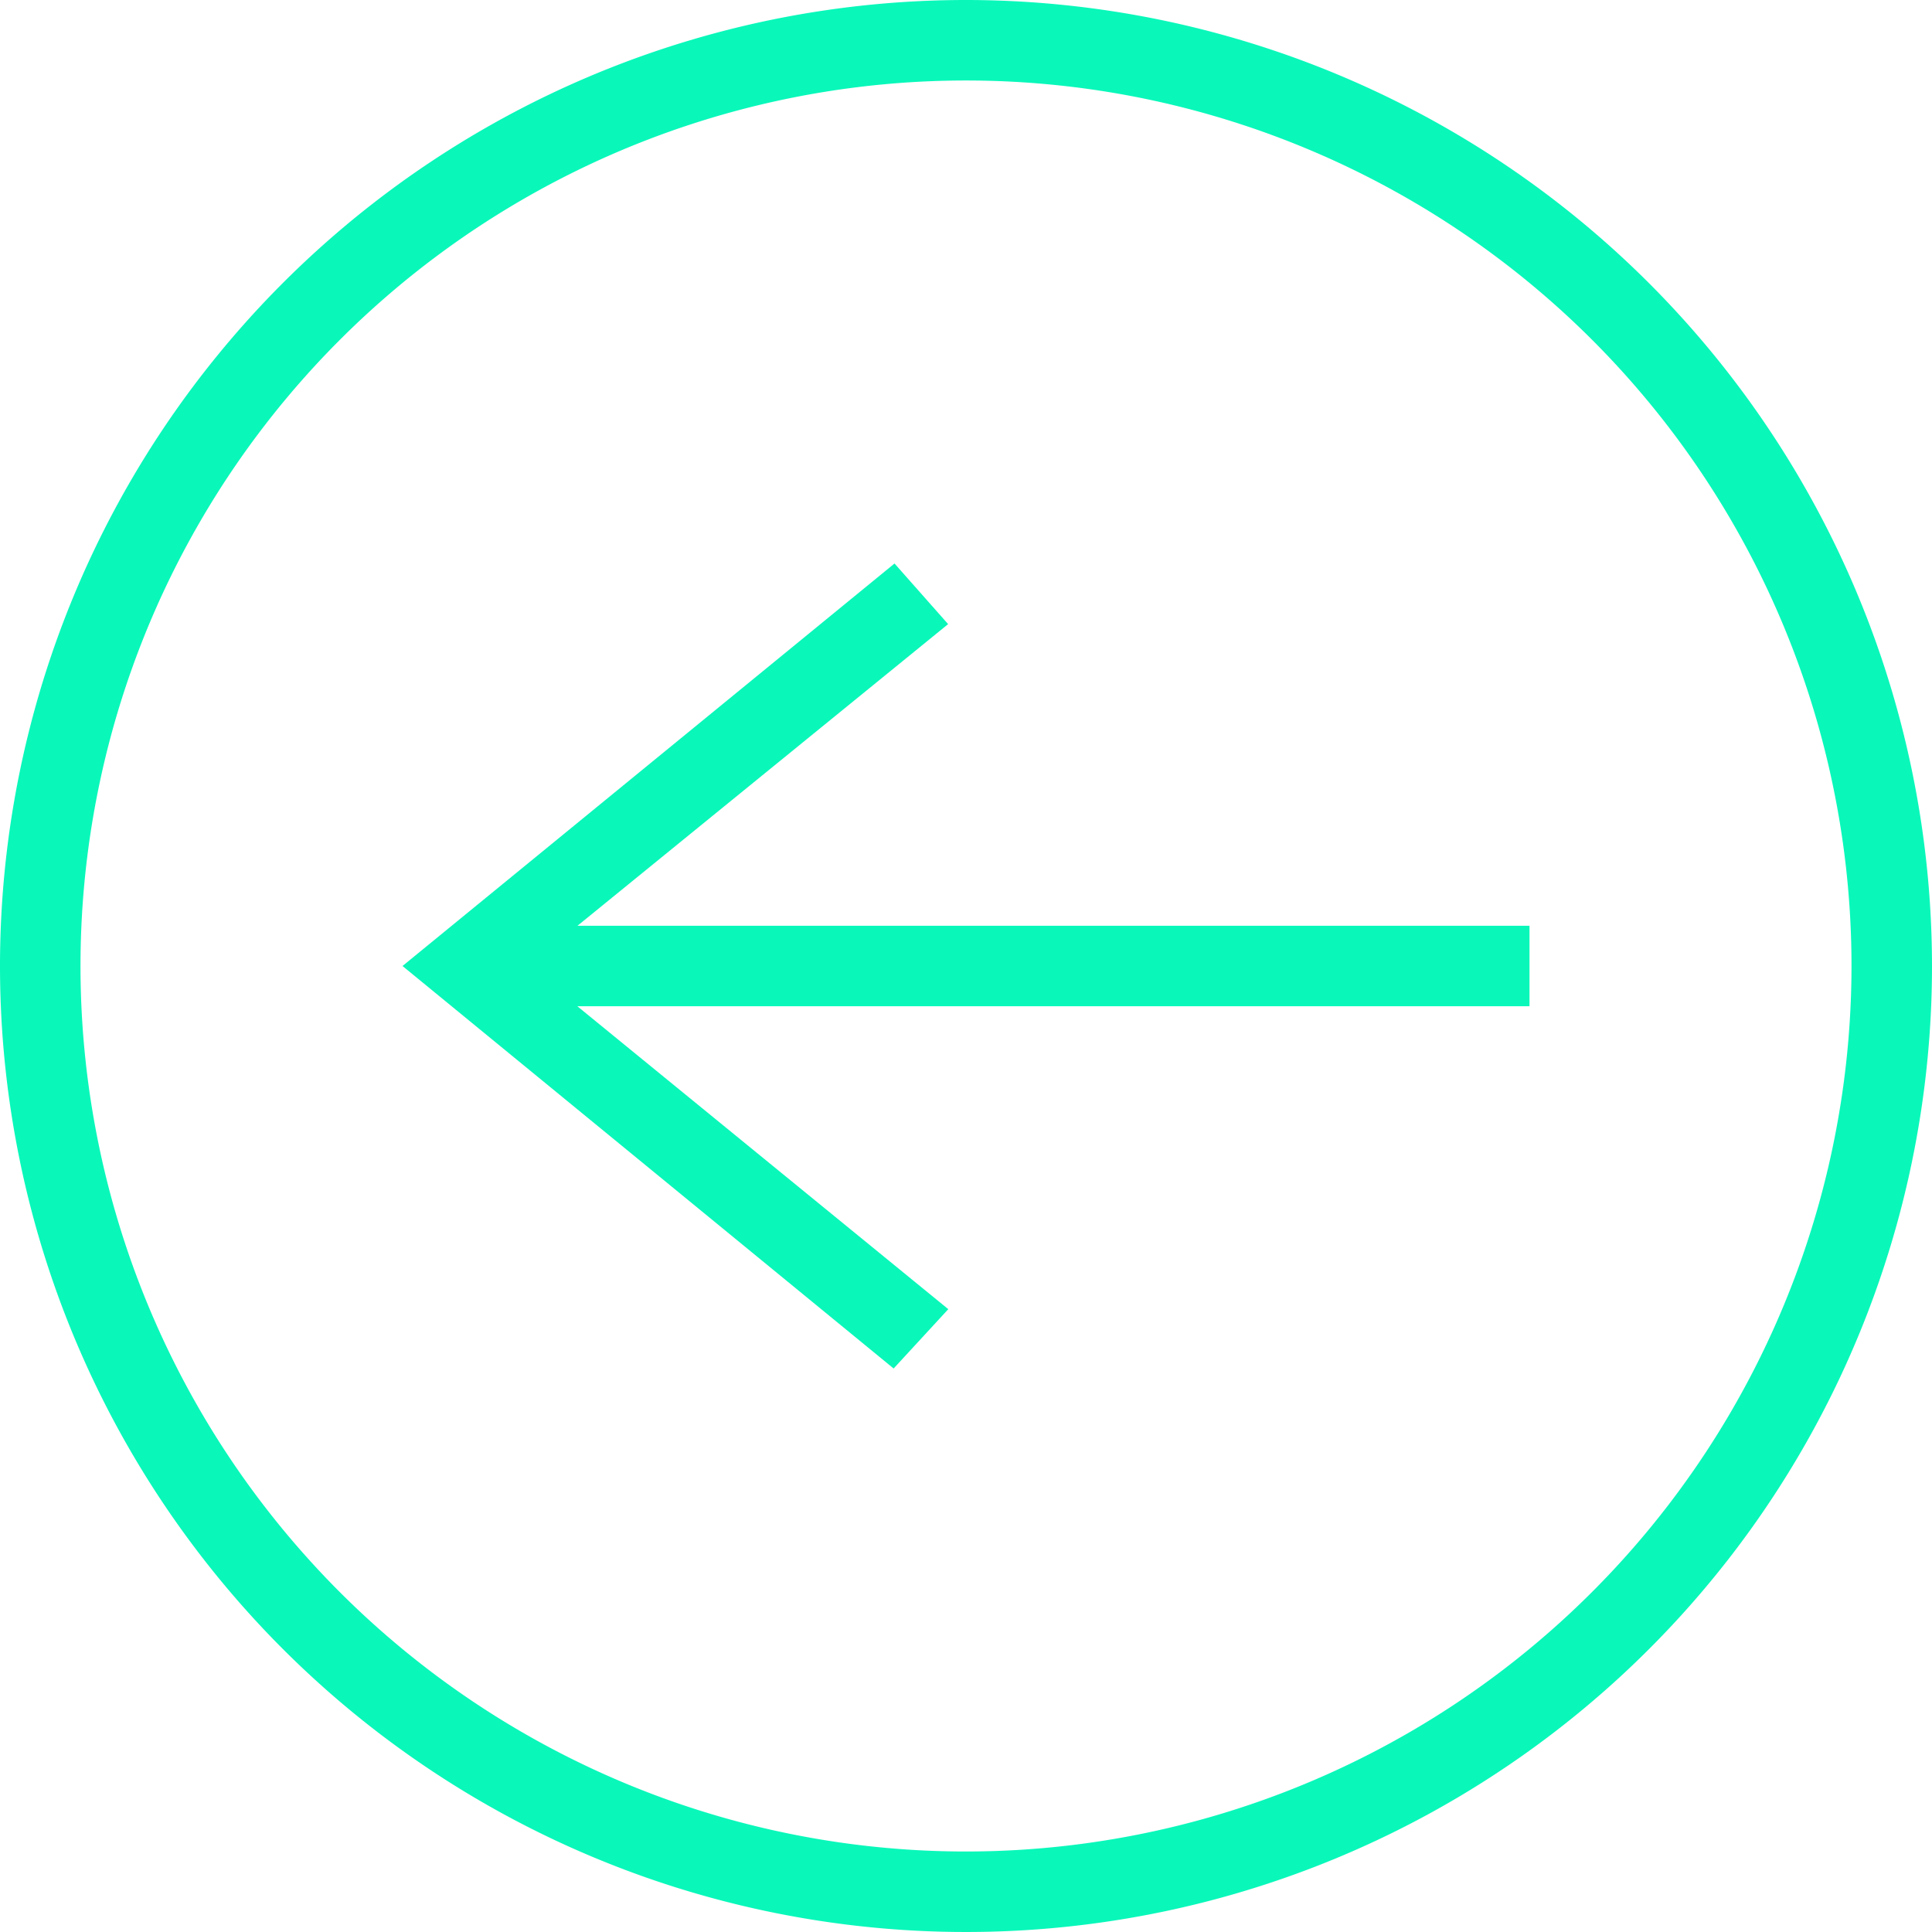 <?xml version="1.0" standalone="no"?><!DOCTYPE svg PUBLIC "-//W3C//DTD SVG 1.1//EN"
	"http://www.w3.org/Graphics/SVG/1.1/DTD/svg11.dtd">
<svg t = "1665623784635" class = "icon" viewBox = "0 0 1024 1024" version = "1.1" xmlns = "http://www.w3.org/2000/svg"
     p-id = "4267" width = "58" height = "58" xmlns:xlink = "http://www.w3.org/1999/xlink">
	<path
		d = "M512 0a512 512 0 1 0 512 512A512.256 512.256 0 0 0 512 0z m0 981.333a469.333 469.333 0 1 1 469.333-469.333 469.547 469.547 0 0 1-469.333 469.333z"
		p-id = "4268" fill = "#09F8BA"></path>
	<path
		d = "M306.005 533.333l196.608 160.555-28.971 31.445L213.333 512l260.779-213.333 28.416 32.128L306.091 490.667H810.667v42.667H306.005z"
		p-id = "4269" fill = "#09F8BA"></path>
</svg>
